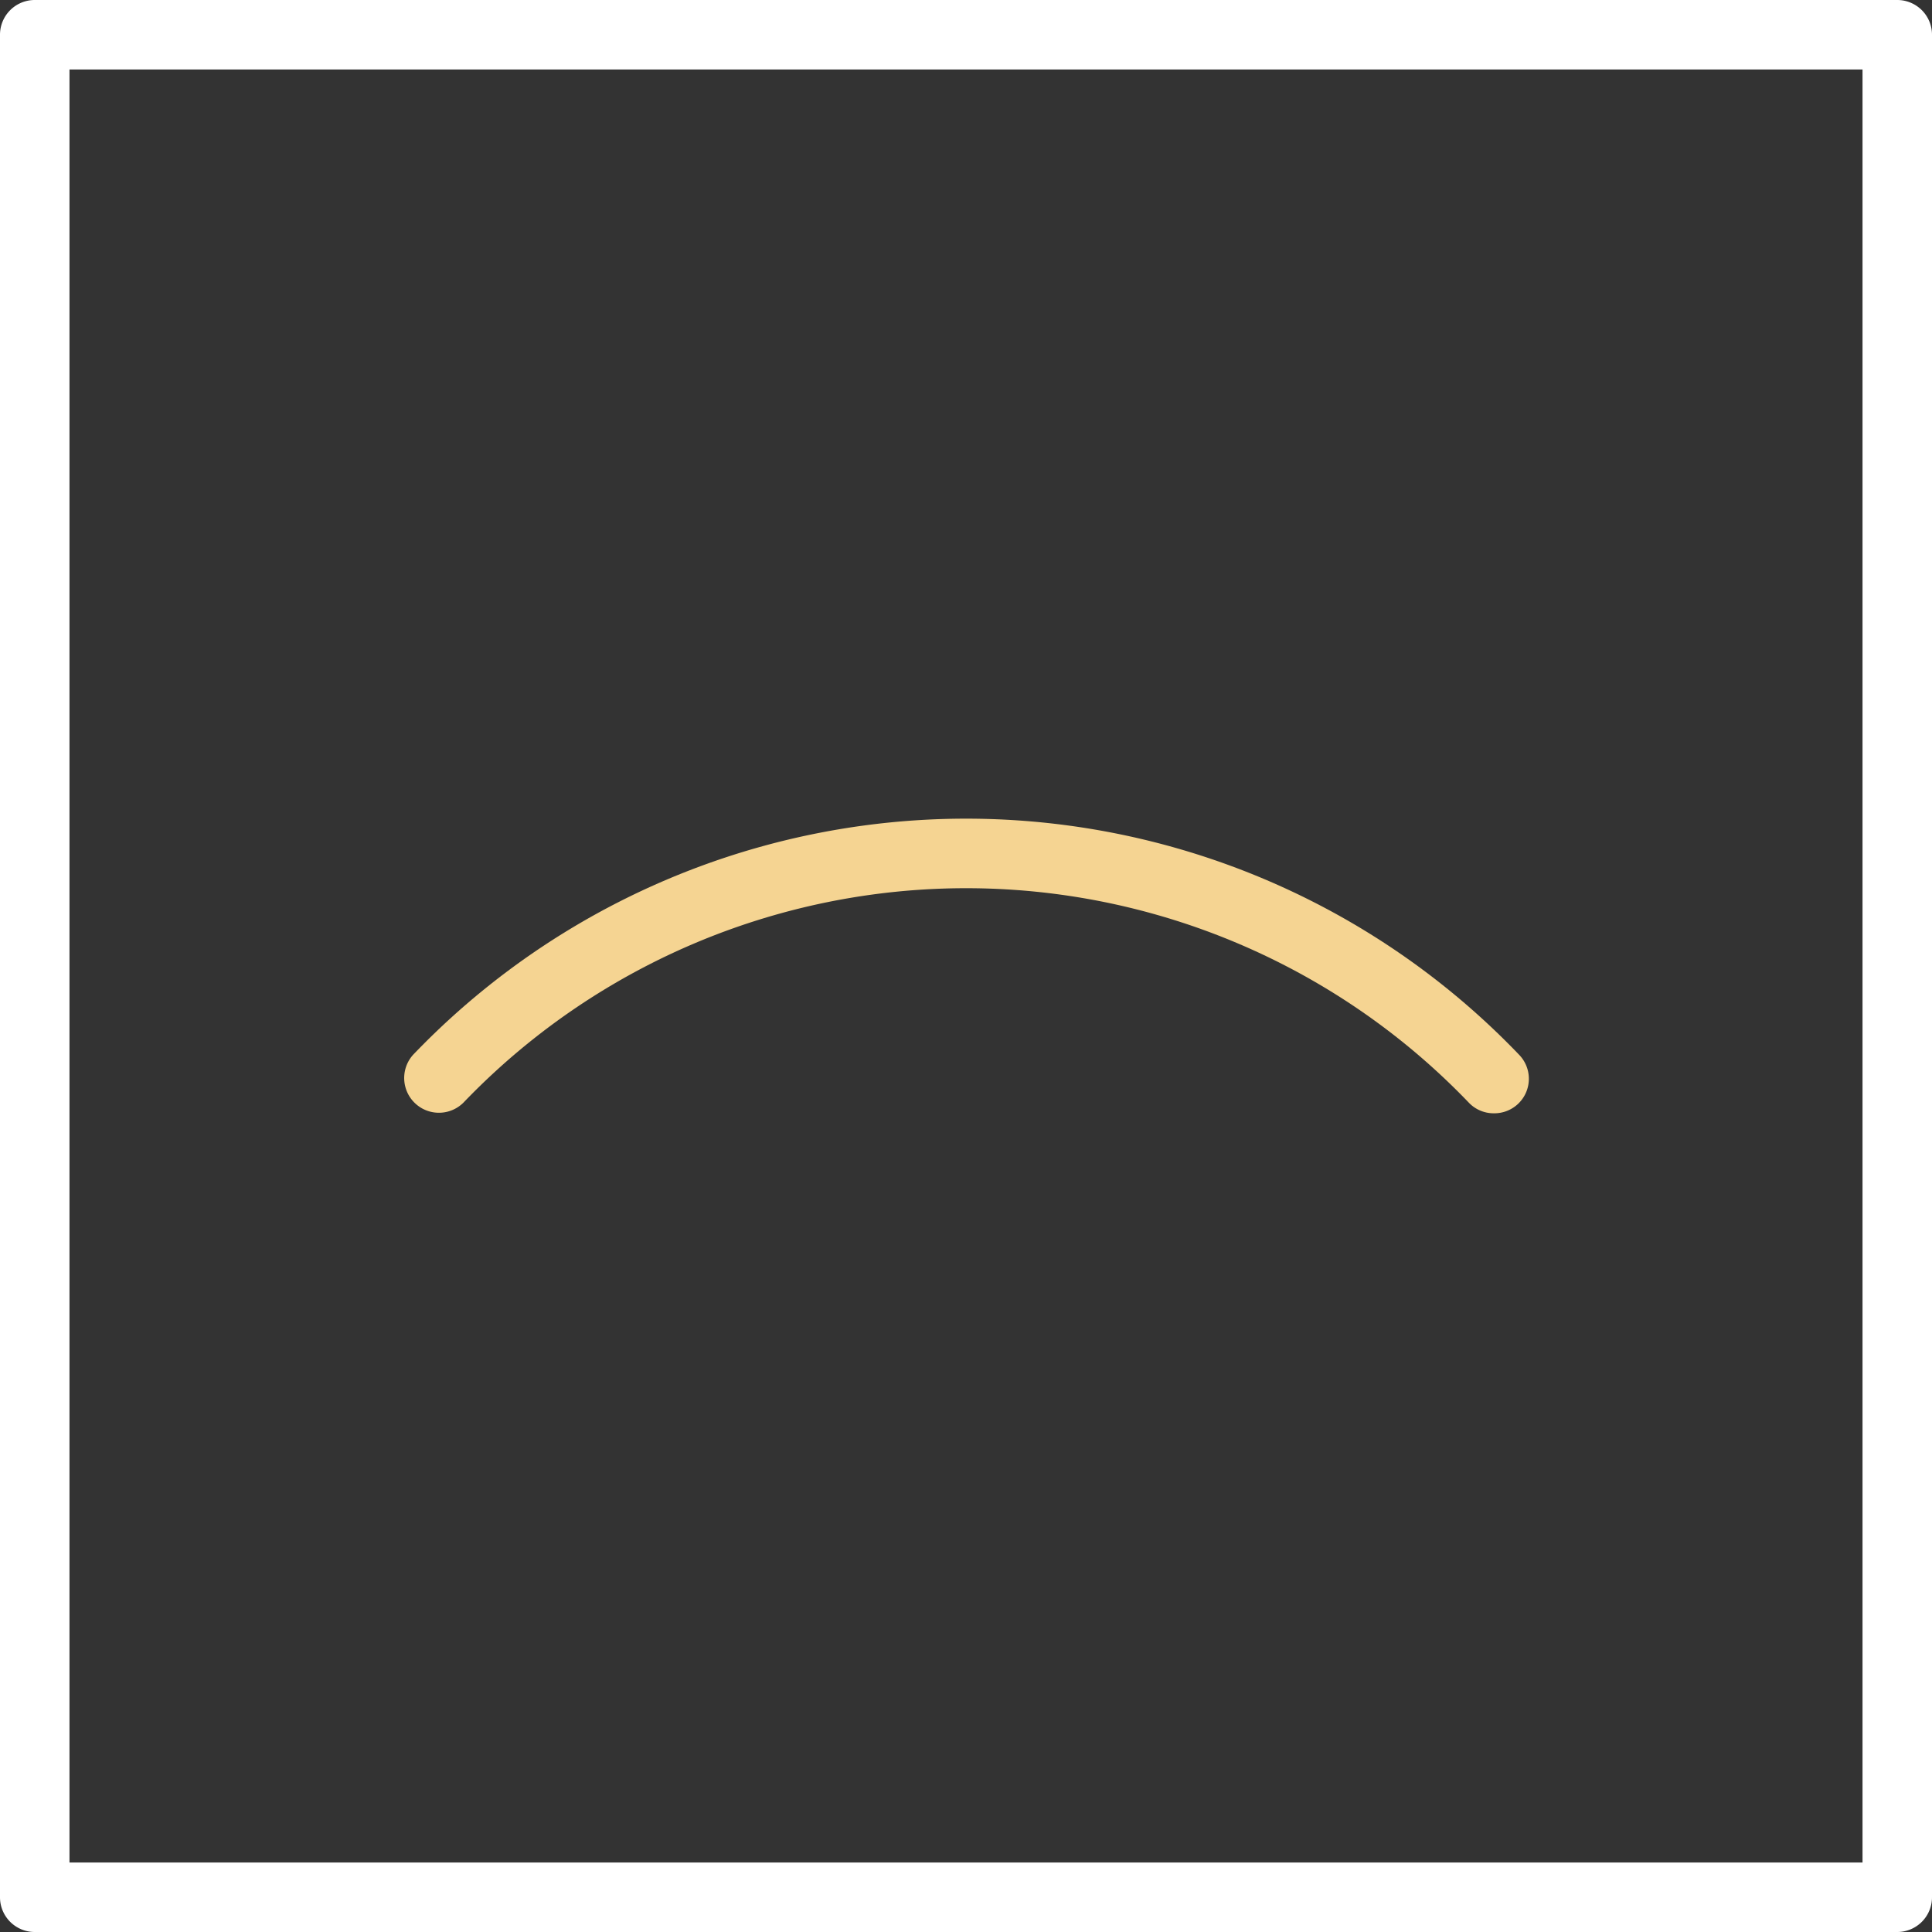 <svg xmlns="http://www.w3.org/2000/svg" viewBox="0 0 83.42 83.42"><rect x="0" y="0" width="83.42" height="83.42" fill="#333333" stroke="none"/><defs><style>.cls-1{fill:#fff;}.cls-2{fill:#f5d492;}</style></defs><title>12_4</title><g id="Layer_2" data-name="Layer 2"><g id="Layer_2-2" data-name="Layer 2"><path class="cls-1" d="M81.92,83.42H1.5A1.5,1.5,0,0,1,0,81.92V1.5A1.5,1.5,0,0,1,1.5,0H81.92a1.5,1.5,0,0,1,1.5,1.5V81.92A1.5,1.5,0,0,1,81.92,83.42ZM3,80.42H80.42V3H3Z"/><path class="cls-2" d="M64.5,48.07a1.48,1.48,0,0,1-1.08-.46,30.07,30.07,0,0,0-43.41,0,1.5,1.5,0,0,1-2.17-2.07,33.06,33.06,0,0,1,47.75,0,1.49,1.49,0,0,1-1.09,2.53Z"/></g></g></svg>